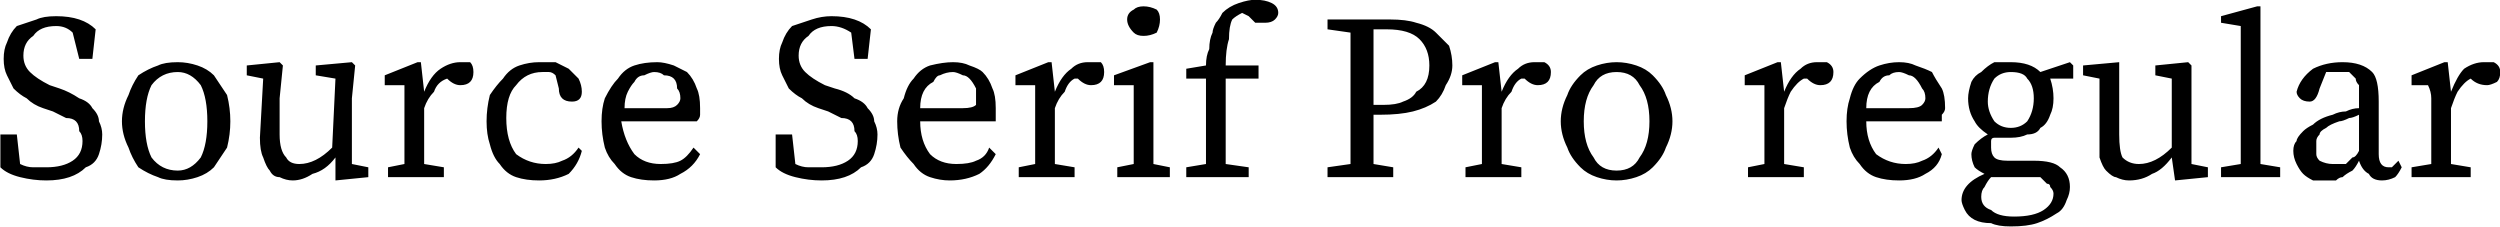 <svg xmlns="http://www.w3.org/2000/svg" viewBox="2.88 46.072 761.04 68.976"><path d="M18 72L21 73Q24 74 27 76Q30 77 31 79Q33 81 33 83Q34 85 34 87L34 87Q34 90 33 93Q32 96 29 97Q27 99 24 100Q21 101 17 101L17 101Q13 101 9 100Q5 99 3 97L3 97L3 87L8 87L9 96Q11 97 13 97Q14 97 17 97L17 97Q22 97 25 95Q28 93 28 89L28 89Q28 87 27 86Q27 84 26 83Q25 82 23 82Q21 81 19 80L19 80L16 79Q13 78 11 76Q9 75 7 73Q6 71 5 69Q4 67 4 64L4 64Q4 61 5 59Q6 56 8 54Q11 53 14 52Q16 51 20 51L20 51Q24 51 27 52Q30 53 32 55L32 55L31 64L27 64L25 56Q23 54 20 54L20 54Q15 54 13 57Q10 59 10 63L10 63Q10 66 12 68Q14 70 18 72L18 72ZM57 68L57 68Q52 68 49 72Q47 76 47 83L47 83Q47 90 49 94Q52 98 57 98L57 98Q61 98 64 94Q66 90 66 83L66 83Q66 76 64 72Q61 68 57 68ZM57 65L57 65Q60 65 63 66Q66 67 68 69Q70 72 72 75Q73 79 73 83L73 83Q73 87 72 91Q70 94 68 97Q66 99 63 100Q60 101 57 101L57 101Q53 101 51 100Q48 99 45 97Q43 94 42 91Q40 87 40 83L40 83Q40 79 42 75Q43 72 45 69Q48 67 51 66Q53 65 57 65ZM110 96L115 97L115 100L105 101L105 94Q102 98 98 99Q95 101 92 101L92 101Q90 101 88 100Q86 100 85 98Q84 97 83 94Q82 92 82 88L82 88L83 70L78 69L78 66L88 65L89 66L88 76L88 87Q88 92 90 94Q91 96 94 96L94 96Q99 96 104 91L104 91L105 70L99 69L99 66L110 65L111 66L110 76L110 96ZM131 65L132 74Q134 69 137 67Q140 65 143 65L143 65Q144 65 146 65Q147 66 147 68L147 68Q147 70 146 71Q145 72 143 72L143 72Q141 72 139 70L139 70L139 70Q136 71 135 74Q133 76 132 79L132 79L132 85Q132 87 132 90Q132 94 132 96L132 96L138 97L138 100L121 100L121 97L126 96Q126 94 126 91Q126 87 126 85L126 85L126 81Q126 78 126 76Q126 74 126 72L126 72L120 72L120 69L130 65L131 65ZM179 91L180 92Q179 96 176 99Q172 101 167 101L167 101Q163 101 160 100Q157 99 155 96Q153 94 152 90Q151 87 151 83L151 83Q151 79 152 75Q154 72 156 70Q158 67 161 66Q164 65 167 65L167 65Q170 65 172 65Q174 66 176 67Q178 69 179 70Q180 72 180 74L180 74Q180 77 177 77L177 77Q175 77 174 76Q173 75 173 73L173 73L172 69Q171 68 170 68Q169 68 168 68L168 68Q163 68 160 72Q157 75 157 82L157 82Q157 89 160 93Q164 96 169 96L169 96Q172 96 174 95Q177 94 179 91L179 91ZM193 79L206 79Q208 79 209 78Q210 77 210 76L210 76Q210 74 209 73Q209 71 208 70Q207 69 205 69Q204 68 202 68L202 68Q201 68 199 69Q197 69 196 71Q195 72 194 74Q193 76 193 79L193 79ZM215 83L192 83Q193 89 196 93Q199 96 204 96L204 96Q208 96 210 95Q212 94 214 91L214 91L216 93Q214 97 210 99Q207 101 202 101L202 101Q198 101 195 100Q192 99 190 96Q188 94 187 91Q186 87 186 83L186 83Q186 79 187 76Q189 72 191 70Q193 67 196 66Q199 65 203 65L203 65Q205 65 208 66Q210 67 212 68Q214 70 215 73Q216 75 216 79L216 79Q216 80 216 81Q216 82 215 83L215 83ZM254 72L257 73Q261 74 263 76Q266 77 267 79Q269 81 269 83Q270 85 270 87L270 87Q270 90 269 93Q268 96 265 97Q263 99 260 100Q257 101 253 101L253 101Q249 101 245 100Q241 99 239 97L239 97L239 87L244 87L245 96Q247 97 249 97Q250 97 253 97L253 97Q258 97 261 95Q264 93 264 89L264 89Q264 87 263 86Q263 84 262 83Q261 82 259 82Q257 81 255 80L255 80L252 79Q249 78 247 76Q245 75 243 73Q242 71 241 69Q240 67 240 64L240 64Q240 61 241 59Q242 56 244 54Q247 53 250 52Q253 51 256 51L256 51Q260 51 263 52Q266 53 268 55L268 55L267 64L263 64L262 56Q259 54 256 54L256 54Q251 54 249 57Q246 59 246 63L246 63Q246 66 248 68Q250 70 254 72L254 72ZM283 79L296 79Q299 79 300 78Q300 77 300 76L300 76Q300 74 300 73Q299 71 298 70Q297 69 296 69Q294 68 293 68L293 68Q291 68 289 69Q288 69 287 71Q285 72 284 74Q283 76 283 79L283 79ZM306 83L283 83Q283 89 286 93Q289 96 294 96L294 96Q298 96 300 95Q303 94 304 91L304 91L306 93Q304 97 301 99Q297 101 292 101L292 101Q289 101 286 100Q283 99 281 96Q279 94 277 91Q276 87 276 83L276 83Q276 79 278 76Q279 72 281 70Q283 67 286 66Q290 65 293 65L293 65Q296 65 298 66Q301 67 302 68Q304 70 305 73Q306 75 306 79L306 79Q306 80 306 81Q306 82 306 83L306 83ZM323 65L324 74Q326 69 329 67Q331 65 334 65L334 65Q336 65 338 65Q339 66 339 68L339 68Q339 70 338 71Q337 72 335 72L335 72Q333 72 331 70L331 70L330 70Q328 71 327 74Q325 76 324 79L324 79L324 85Q324 87 324 90Q324 94 324 96L324 96L330 97L330 100L313 100L313 97L318 96Q318 94 318 91Q318 87 318 85L318 85L318 81Q318 78 318 76Q318 74 318 72L318 72L312 72L312 69L322 65L323 65ZM351 57L351 57Q349 57 348 56Q346 54 346 52L346 52Q346 50 348 49Q349 48 351 48L351 48Q353 48 355 49Q356 50 356 52L356 52Q356 54 355 56Q353 57 351 57ZM354 96L359 97L359 100L343 100L343 97L348 96Q348 94 348 90Q348 87 348 85L348 85L348 81Q348 78 348 76Q348 74 348 72L348 72L342 72L342 69L353 65L354 65L354 75L354 85Q354 87 354 90Q354 94 354 96L354 96ZM364 67L370 66Q370 63 371 61Q371 58 372 56Q372 55 373 53Q374 52 375 50L375 50Q377 48 380 47Q383 46 385 46L385 46Q388 46 390 47Q392 48 392 50L392 50Q392 51 391 52Q390 53 388 53L388 53Q386 53 385 53Q384 52 383 51L383 51L381 50Q379 51 378 52L378 52Q377 54 377 58Q376 61 376 66L376 66L386 66L386 70L376 70L376 85Q376 88 376 91Q376 93 376 96L376 96L383 97L383 100L364 100L364 97L370 96Q370 94 370 91Q370 88 370 85L370 85L370 70L364 70L364 67ZM425 55L421 55Q421 60 421 65Q421 69 421 74L421 74L421 78L424 78Q428 78 430 77Q433 76 434 74Q436 73 437 71Q438 69 438 66L438 66Q438 61 435 58Q432 55 425 55L425 55ZM423 81L421 81Q421 85 421 89Q421 92 421 96L421 96L427 97L427 100L407 100L407 97L414 96Q414 92 414 87Q414 82 414 78L414 78L414 74Q414 69 414 65Q414 60 414 56L414 56L407 55L407 52L426 52Q431 52 434 53Q438 54 440 56Q442 58 444 60Q445 63 445 66L445 66Q445 69 443 72Q442 75 440 77Q437 79 433 80Q429 81 423 81L423 81ZM459 65L460 74Q462 69 465 67Q467 65 470 65L470 65Q472 65 473 65Q475 66 475 68L475 68Q475 70 474 71Q473 72 471 72L471 72Q469 72 467 70L467 70L466 70Q464 71 463 74Q461 76 460 79L460 79L460 85Q460 87 460 90Q460 94 460 96L460 96L466 97L466 100L449 100L449 97L454 96Q454 94 454 91Q454 87 454 85L454 85L454 81Q454 78 454 76Q454 74 454 72L454 72L448 72L448 69L458 65L459 65ZM495 68L495 68Q490 68 488 72Q485 76 485 83L485 83Q485 90 488 94Q490 98 495 98L495 98Q500 98 502 94Q505 90 505 83L505 83Q505 76 502 72Q500 68 495 68ZM495 65L495 65Q498 65 501 66Q504 67 506 69Q509 72 510 75Q512 79 512 83L512 83Q512 87 510 91Q509 94 506 97Q504 99 501 100Q498 101 495 101L495 101Q492 101 489 100Q486 99 484 97Q481 94 480 91Q478 87 478 83L478 83Q478 79 480 75Q481 72 484 69Q486 67 489 66Q492 65 495 65ZM545 65L546 74Q548 69 551 67Q553 65 556 65L556 65Q558 65 559 65Q561 66 561 68L561 68Q561 70 560 71Q559 72 557 72L557 72Q555 72 553 70L553 70L552 70Q550 71 548 74Q547 76 546 79L546 79L546 85Q546 87 546 90Q546 94 546 96L546 96L552 97L552 100L535 100L535 97L540 96Q540 94 540 91Q540 87 540 85L540 85L540 81Q540 78 540 76Q540 74 540 72L540 72L534 72L534 69L544 65L545 65ZM571 79L584 79Q587 79 588 78Q589 77 589 76L589 76Q589 74 588 73Q587 71 586 70Q585 69 584 69Q582 68 581 68L581 68Q579 68 578 69Q576 69 575 71Q573 72 572 74Q571 76 571 79L571 79ZM594 83L571 83Q571 89 574 93Q578 96 583 96L583 96Q586 96 588 95Q591 94 593 91L593 91L594 93Q593 97 589 99Q586 101 581 101L581 101Q577 101 574 100Q571 99 569 96Q567 94 566 91Q565 87 565 83L565 83Q565 79 566 76Q567 72 569 70Q572 67 575 66Q578 65 581 65L581 65Q584 65 586 66Q589 67 591 68Q592 70 594 73Q595 75 595 79L595 79Q595 80 594 81Q594 82 594 83L594 83ZM615 85L615 85Q618 85 620 83Q622 80 622 76L622 76Q622 72 620 70Q619 68 615 68L615 68Q612 68 610 70Q608 73 608 77L608 77Q608 80 610 83Q612 85 615 85ZM621 100L613 100Q611 100 609 100L609 100Q608 101 607 103Q606 104 606 106L606 106Q606 109 609 110Q611 112 616 112L616 112Q622 112 625 110Q628 108 628 105L628 105Q628 104 627 103Q627 102 626 102Q625 101 624 100Q623 100 621 100L621 100ZM634 66L634 70L627 70Q628 73 628 76L628 76Q628 79 627 81Q626 84 624 85Q623 87 620 87Q618 88 615 88L615 88Q614 88 612 88Q611 88 610 88L610 88Q609 88 609 89Q609 90 609 91L609 91Q609 93 610 94Q611 95 614 95L614 95L622 95Q628 95 630 97Q633 99 633 103L633 103Q633 105 632 107Q631 110 629 111Q626 113 623 114Q620 115 615 115L615 115Q611 115 609 114Q606 114 604 113Q602 112 601 110Q600 108 600 107L600 107Q600 102 607 99L607 99Q605 98 604 97Q603 95 603 93L603 93Q603 92 604 90Q606 88 608 87L608 87Q605 85 604 83Q602 80 602 76L602 76Q602 74 603 71Q604 69 606 68Q608 66 610 65Q612 65 615 65L615 65Q621 65 624 68L624 68L633 65L634 66ZM670 96L675 97L675 100L665 101L664 94Q661 98 658 99Q655 101 651 101L651 101Q649 101 647 100Q646 100 644 98Q643 97 642 94Q642 92 642 88L642 88L642 70L637 69L637 66L648 65L648 66L648 76L648 87Q648 92 649 94Q651 96 654 96L654 96Q659 96 664 91L664 91L664 70L659 69L659 66L669 65L670 66L670 76L670 96ZM691 96L697 97L697 100L679 100L679 97L685 96Q685 93 685 91Q685 88 685 85L685 85L685 54L679 53L679 51L690 48L691 48L691 58L691 85Q691 88 691 91Q691 94 691 96L691 96ZM721 92L721 81Q719 82 718 82Q716 83 715 83L715 83Q712 84 711 85Q709 86 709 87Q708 88 708 89Q708 90 708 91L708 91Q708 92 708 93Q708 94 709 95L709 95Q711 96 713 96L713 96Q714 96 715 96Q716 96 717 96Q718 95 719 94Q720 94 721 92L721 92ZM733 95L734 97Q733 99 732 100Q730 101 728 101L728 101Q725 101 724 99Q722 98 721 95L721 95Q720 97 719 98Q717 99 716 100Q715 100 714 101Q712 101 711 101L711 101Q709 101 707 101Q705 100 704 99Q703 98 702 96Q701 94 701 92L701 92Q701 90 702 89Q702 88 704 86Q705 85 707 84Q709 82 713 81L713 81Q715 80 717 80Q719 79 721 79L721 79L721 77Q721 74 721 72Q720 71 720 70Q719 69 718 68Q716 68 715 68L715 68Q714 68 713 68Q712 68 711 68L711 68L709 73Q708 77 706 77L706 77Q704 77 703 76Q702 75 702 74L702 74Q703 70 707 67Q711 65 716 65L716 65Q722 65 725 68Q727 70 727 77L727 77L727 93Q727 97 730 97L730 97Q731 97 731 97Q732 96 732 96L732 96L733 95ZM748 65L749 74Q751 69 753 67Q756 65 759 65L759 65Q761 65 762 65Q764 66 764 68L764 68Q764 70 763 71Q761 72 760 72L760 72Q757 72 755 70L755 70L755 70Q753 71 751 74Q750 76 749 79L749 79L749 85Q749 87 749 90Q749 94 749 96L749 96L755 97L755 100L737 100L737 97L743 96Q743 94 743 91Q743 87 743 85L743 85L743 81Q743 78 743 76Q743 74 742 72L742 72L737 72L737 69L747 65L748 65Z"/></svg>